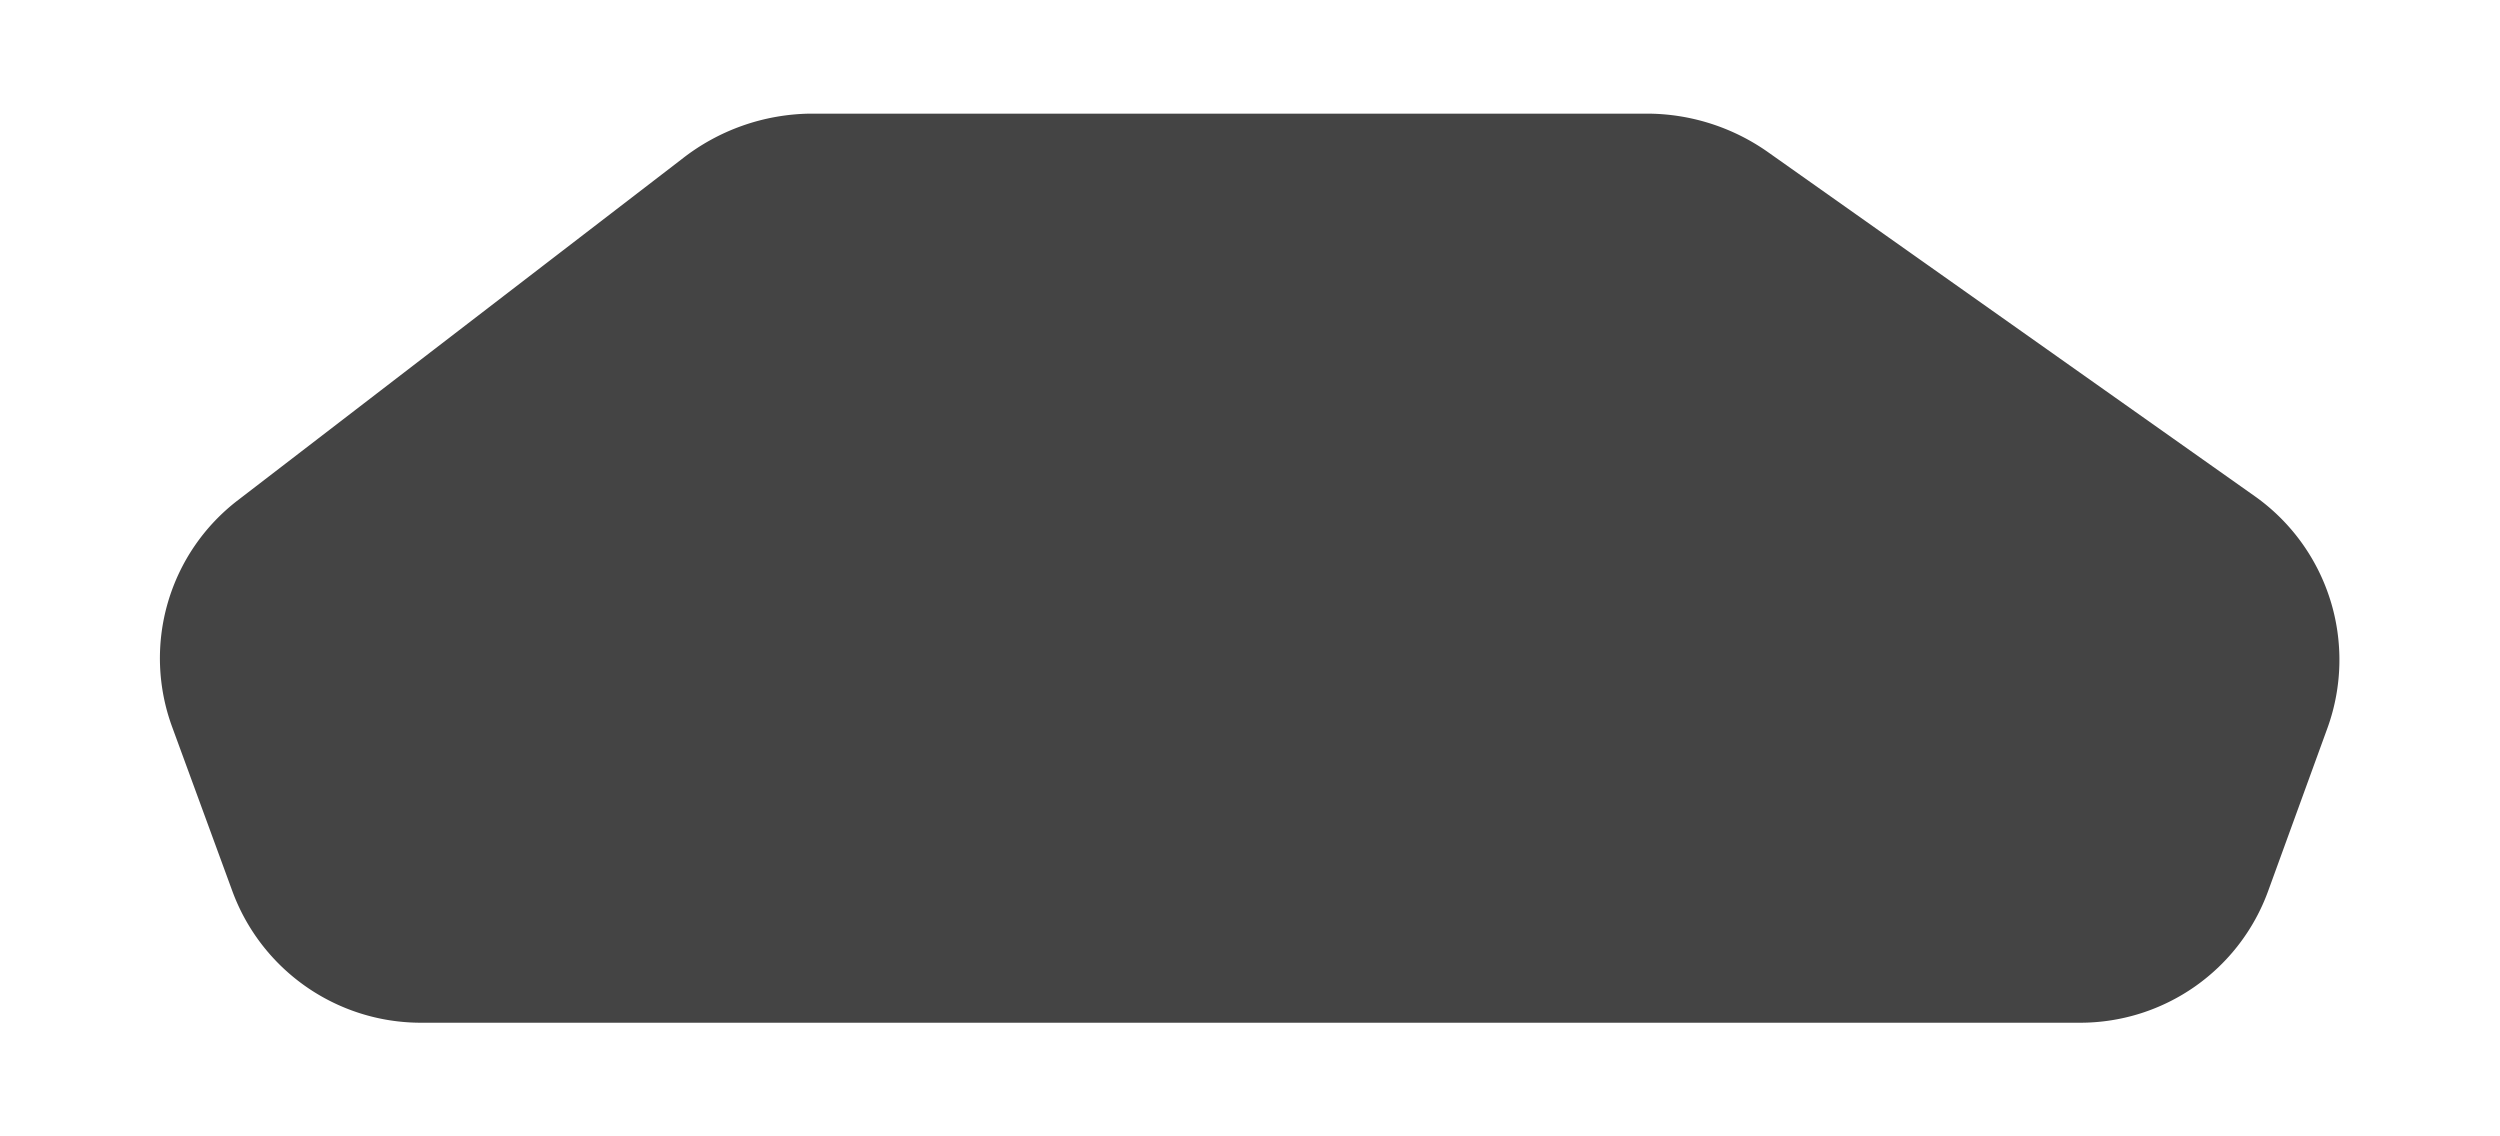 <svg id="Layer_1" data-name="Layer 1" xmlns="http://www.w3.org/2000/svg" viewBox="0 0 55 25"><title>neck-outline</title><path d="M9.24,21a2.91,2.91,0,0,1-2.72-1.91L5.2,15.42a2.88,2.88,0,0,1,1-3.27l9.75-7.49A3.19,3.19,0,0,1,17.83,4h18.4A3.1,3.1,0,0,1,38,4.58l10.71,7.54a2.89,2.89,0,0,1,1,3.34l-1.31,3.63A2.9,2.9,0,0,1,45.77,21Z" style="fill:#444"/><path d="M36.23,5.5a1.64,1.64,0,0,1,.94.3l10.71,7.55a1.39,1.39,0,0,1,.51,1.6l-1.31,3.63a1.39,1.39,0,0,1-1.31.92H9.24a1.38,1.38,0,0,1-1.3-.92L6.61,14.91a1.39,1.39,0,0,1,.46-1.57l9.75-7.49a1.61,1.61,0,0,1,1-.35h18.4m0-3H17.83a4.66,4.66,0,0,0-2.83,1L5.24,11a4.38,4.38,0,0,0-1.45,5L5.11,19.6a4.42,4.42,0,0,0,4.13,2.9H45.77a4.4,4.4,0,0,0,4.13-2.9L51.21,16a4.41,4.41,0,0,0-1.6-5.08L38.9,3.35a4.63,4.63,0,0,0-2.67-.85Z" style="fill:#444"/></svg>
